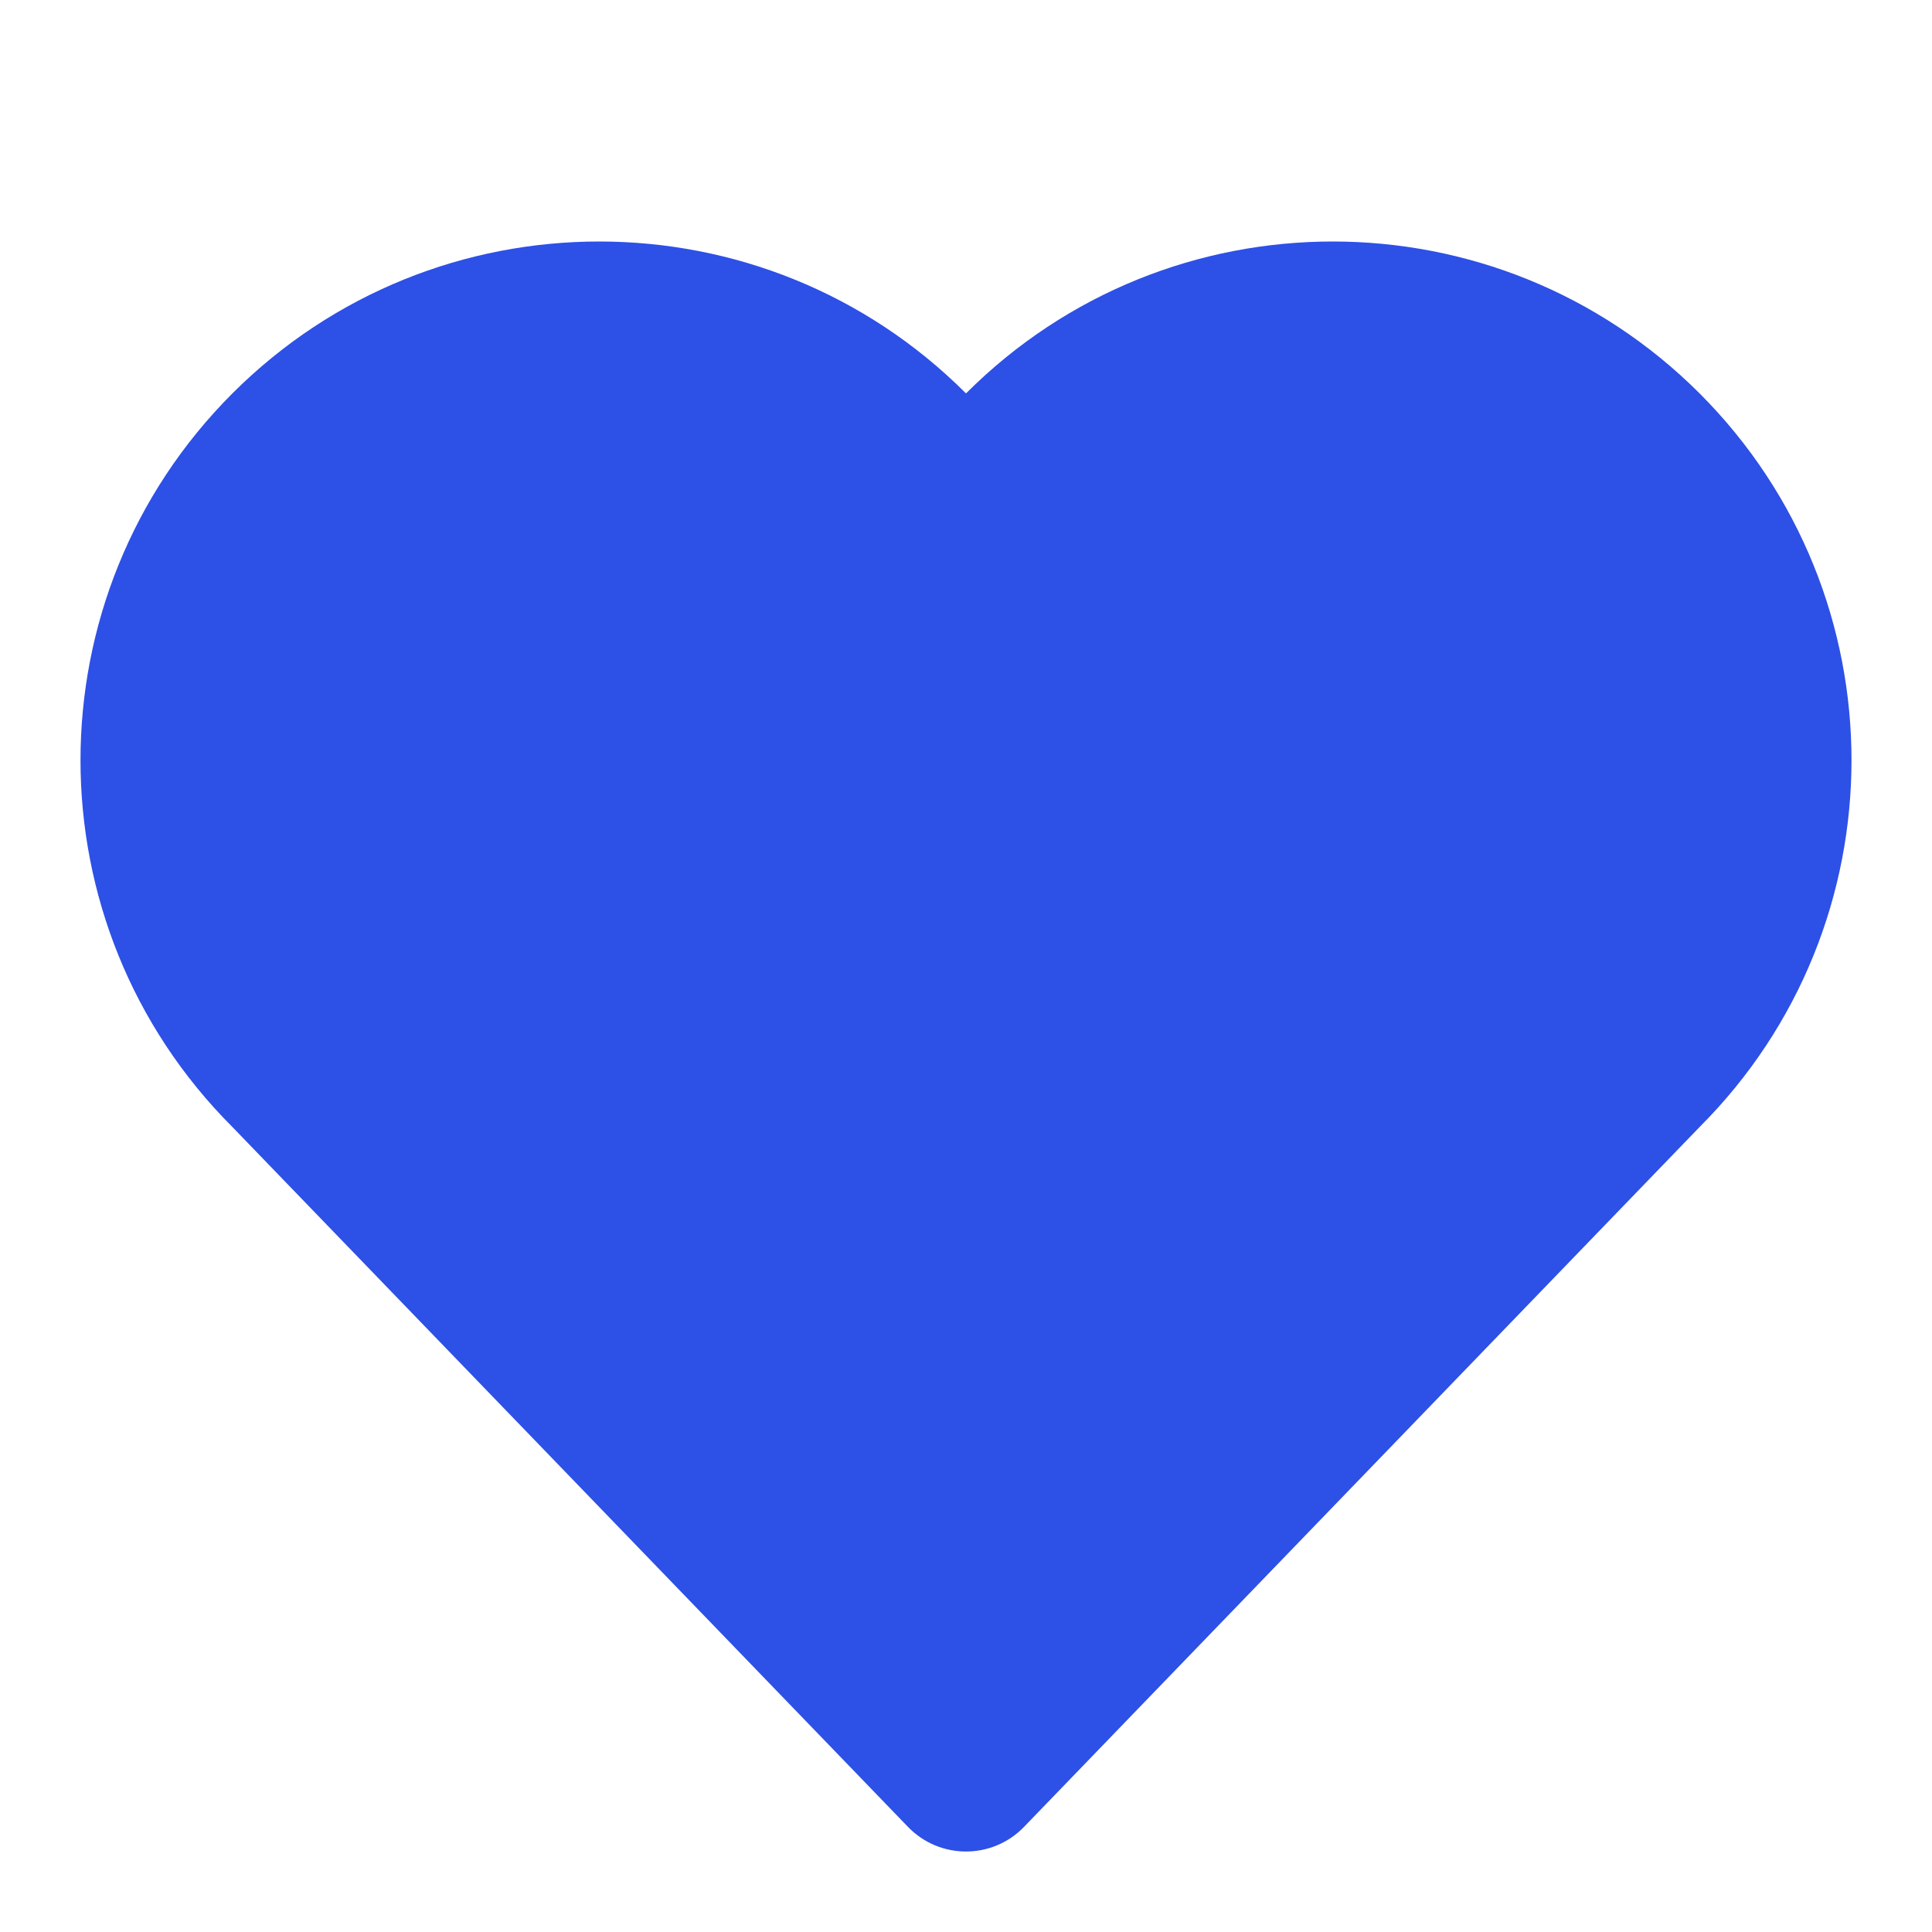 <svg width="24" height="24" viewBox="0 0 24 24" fill="none" xmlns="http://www.w3.org/2000/svg">
<path d="M2.887 4.887C5.404 2.371 9.484 2.371 12 4.887C14.516 2.371 18.596 2.371 21.113 4.887C23.629 7.404 23.629 11.484 21.113 14L12.72 22.695C12.326 23.102 11.674 23.102 11.28 22.695L2.887 14C0.371 11.484 0.371 7.404 2.887 4.887Z" fill="#2D50E6"/>
</svg>
